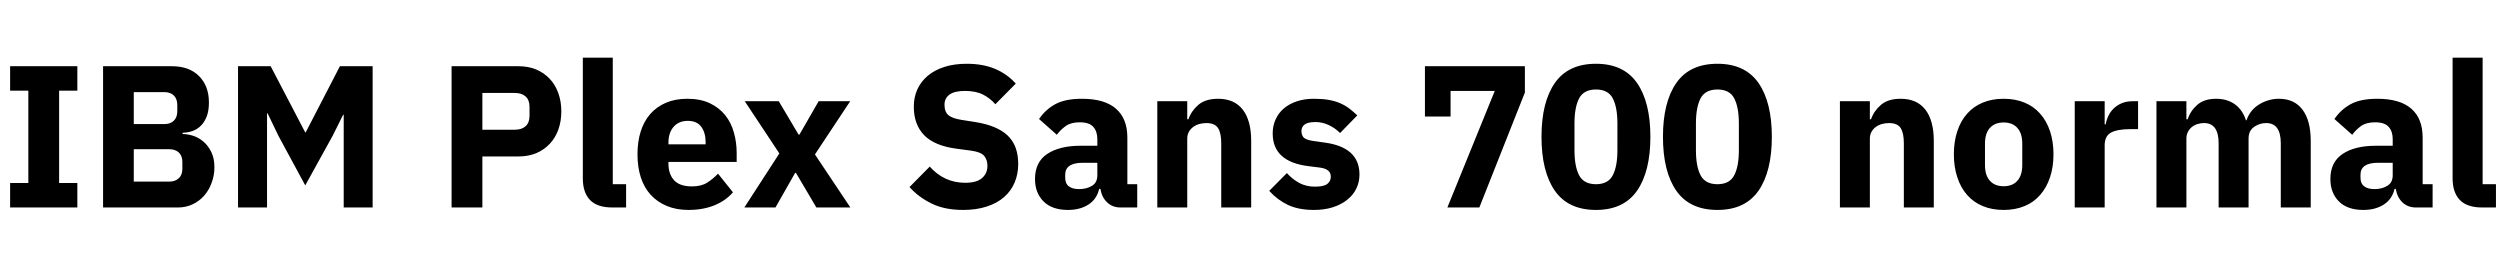 <svg xmlns="http://www.w3.org/2000/svg" xmlns:xlink="http://www.w3.org/1999/xlink" width="296.4" height="31.2"><path fill="black" d="M9.17 24.60L1.20 24.60L1.20 21.70L3.36 21.70L3.36 10.75L1.20 10.75L1.20 7.85L9.17 7.85L9.17 10.75L7.01 10.75L7.01 21.70L9.17 21.70L9.17 24.60ZM12.22 24.60L12.22 7.85L20.35 7.85Q22.44 7.85 23.60 9.02Q24.77 10.20 24.77 12.14L24.77 12.14Q24.77 13.10 24.52 13.78Q24.26 14.45 23.84 14.88Q23.42 15.31 22.86 15.52Q22.30 15.72 21.65 15.74L21.65 15.74L21.65 15.89Q22.25 15.89 22.91 16.10Q23.57 16.32 24.12 16.79Q24.67 17.26 25.04 18Q25.42 18.74 25.42 19.82L25.42 19.82Q25.42 20.81 25.09 21.68Q24.77 22.56 24.19 23.21Q23.62 23.86 22.82 24.23Q22.03 24.60 21.10 24.60L21.10 24.60L12.22 24.60ZM15.86 17.69L15.86 21.53L20.06 21.53Q20.78 21.53 21.20 21.13Q21.62 20.74 21.62 20.02L21.62 20.02L21.62 19.20Q21.62 18.48 21.20 18.08Q20.78 17.69 20.06 17.69L20.06 17.69L15.86 17.69ZM15.86 10.92L15.86 14.71L19.49 14.71Q20.21 14.71 20.62 14.30Q21.02 13.90 21.02 13.18L21.02 13.18L21.02 12.46Q21.02 11.74 20.62 11.33Q20.21 10.92 19.49 10.92L19.49 10.92L15.86 10.92ZM40.75 24.60L40.75 13.61L40.68 13.61L39.46 16.06L36.19 21.98L33 16.08L31.73 13.44L31.66 13.44L31.66 24.60L28.22 24.60L28.22 7.85L32.09 7.85L36.19 15.70L36.24 15.70L40.30 7.85L44.18 7.85L44.18 24.60L40.75 24.60ZM57.19 24.60L53.54 24.60L53.54 7.85L61.46 7.85Q62.64 7.85 63.58 8.24Q64.51 8.64 65.17 9.34Q65.83 10.03 66.19 11.03Q66.55 12.02 66.55 13.20L66.55 13.20Q66.55 14.40 66.19 15.38Q65.83 16.37 65.17 17.06Q64.51 17.76 63.58 18.16Q62.64 18.55 61.46 18.55L61.46 18.55L57.19 18.55L57.19 24.60ZM57.19 11.02L57.19 15.38L61.03 15.38Q61.85 15.38 62.32 14.96Q62.78 14.54 62.78 13.73L62.78 13.73L62.78 12.67Q62.78 11.86 62.32 11.44Q61.85 11.02 61.03 11.02L61.03 11.02L57.19 11.02ZM74.23 24.60L72.62 24.60Q70.80 24.60 69.95 23.71Q69.10 22.82 69.10 21.14L69.10 21.14L69.10 6.84L72.65 6.84L72.65 21.84L74.23 21.84L74.23 24.60ZM81.62 24.89L81.62 24.89Q80.18 24.89 79.06 24.42Q77.93 23.95 77.15 23.10Q76.37 22.25 75.97 21.02Q75.58 19.80 75.58 18.29L75.58 18.29Q75.58 16.80 75.96 15.59Q76.34 14.38 77.10 13.51Q77.86 12.65 78.96 12.18Q80.06 11.71 81.48 11.71L81.48 11.71Q83.04 11.71 84.16 12.24Q85.27 12.77 85.98 13.66Q86.69 14.54 87.01 15.71Q87.34 16.87 87.34 18.14L87.34 18.14L87.34 19.20L79.25 19.20L79.25 19.39Q79.25 20.64 79.92 21.37Q80.59 22.10 82.03 22.10L82.03 22.10Q83.14 22.10 83.83 21.66Q84.53 21.22 85.13 20.59L85.13 20.59L86.90 22.80Q86.06 23.78 84.71 24.34Q83.35 24.89 81.62 24.89ZM81.55 14.33L81.55 14.33Q80.47 14.33 79.86 15.04Q79.25 15.74 79.25 16.92L79.25 16.92L79.25 17.11L83.66 17.11L83.66 16.90Q83.66 15.74 83.15 15.04Q82.63 14.33 81.55 14.33ZM91.94 24.60L88.25 24.60L92.40 18.19L88.30 12.00L92.33 12.00L94.68 15.96L94.78 15.96L97.06 12.00L100.80 12.00L96.62 18.31L100.82 24.60L96.79 24.60L94.37 20.50L94.27 20.50L91.94 24.60ZM114.19 24.89L114.19 24.89Q111.98 24.89 110.45 24.13Q108.91 23.38 107.83 22.18L107.83 22.18L110.23 19.75Q111.94 21.67 114.43 21.67L114.43 21.67Q115.78 21.67 116.42 21.12Q117.07 20.57 117.07 19.66L117.07 19.66Q117.07 18.96 116.69 18.49Q116.30 18.02 115.13 17.86L115.13 17.86L113.47 17.64Q110.81 17.30 109.57 16.03Q108.34 14.76 108.34 12.65L108.34 12.65Q108.34 11.52 108.77 10.58Q109.20 9.65 110.00 8.98Q110.81 8.30 111.97 7.93Q113.14 7.56 114.62 7.56L114.62 7.56Q116.52 7.56 117.96 8.16Q119.40 8.76 120.43 9.91L120.43 9.91L118.01 12.36Q117.41 11.66 116.56 11.22Q115.70 10.78 114.41 10.78L114.41 10.78Q113.18 10.78 112.58 11.21Q111.98 11.64 111.98 12.41L111.98 12.41Q111.98 13.27 112.45 13.66Q112.92 14.04 113.98 14.21L113.98 14.21L115.63 14.47Q118.22 14.88 119.47 16.07Q120.72 17.26 120.72 19.44L120.72 19.44Q120.72 20.64 120.29 21.65Q119.86 22.66 119.03 23.38Q118.20 24.10 116.98 24.49Q115.75 24.89 114.19 24.89ZM134.83 24.60L132.86 24.60Q131.90 24.60 131.27 24Q130.63 23.40 130.46 22.39L130.46 22.39L130.32 22.39Q130.03 23.62 129.05 24.25Q128.06 24.89 126.62 24.89L126.62 24.89Q124.73 24.89 123.72 23.88Q122.71 22.87 122.71 21.22L122.71 21.22Q122.71 19.22 124.16 18.25Q125.62 17.28 128.11 17.28L128.11 17.28L130.10 17.28L130.10 16.49Q130.10 15.58 129.62 15.04Q129.14 14.50 128.02 14.50L128.02 14.50Q126.96 14.50 126.34 14.95Q125.71 15.41 125.30 15.98L125.30 15.98L123.19 14.11Q123.96 12.98 125.12 12.35Q126.29 11.71 128.28 11.71L128.28 11.71Q130.97 11.71 132.31 12.89Q133.66 14.06 133.66 16.32L133.66 16.32L133.66 21.84L134.83 21.84L134.83 24.60ZM127.94 22.42L127.94 22.42Q128.83 22.42 129.47 22.03Q130.10 21.65 130.10 20.78L130.10 20.78L130.10 19.30L128.38 19.30Q126.29 19.30 126.29 20.71L126.29 20.71L126.29 21.07Q126.29 21.77 126.72 22.09Q127.15 22.42 127.94 22.42ZM140.76 24.60L137.21 24.60L137.21 12.00L140.76 12.00L140.76 14.14L140.90 14.14Q141.24 13.15 142.08 12.43Q142.92 11.71 144.41 11.71L144.41 11.71Q146.35 11.71 147.35 13.01Q148.34 14.30 148.34 16.70L148.34 16.70L148.34 24.60L144.79 24.60L144.79 16.99Q144.79 15.77 144.41 15.18Q144.02 14.59 143.04 14.59L143.04 14.59Q142.61 14.59 142.20 14.70Q141.79 14.81 141.47 15.05Q141.14 15.29 140.95 15.64Q140.76 15.98 140.76 16.44L140.76 16.44L140.76 24.60ZM155.78 24.89L155.78 24.89Q153.96 24.89 152.71 24.30Q151.46 23.71 150.48 22.63L150.48 22.63L152.57 20.52Q153.24 21.26 154.06 21.70Q154.87 22.13 155.90 22.13L155.90 22.13Q156.96 22.13 157.37 21.80Q157.78 21.48 157.78 20.93L157.78 20.93Q157.78 20.04 156.50 19.87L156.50 19.87L155.14 19.70Q150.89 19.18 150.89 15.82L150.89 15.82Q150.89 14.90 151.24 14.15Q151.58 13.39 152.22 12.85Q152.86 12.31 153.76 12.01Q154.66 11.71 155.78 11.71L155.78 11.71Q156.77 11.71 157.52 11.84Q158.28 11.98 158.87 12.23Q159.46 12.48 159.95 12.85Q160.44 13.22 160.92 13.68L160.92 13.68L158.88 15.77Q158.28 15.17 157.52 14.82Q156.77 14.47 155.98 14.47L155.98 14.47Q155.06 14.47 154.68 14.76Q154.30 15.05 154.30 15.53L154.30 15.53Q154.30 16.03 154.57 16.31Q154.85 16.58 155.62 16.70L155.62 16.70L157.03 16.90Q161.18 17.45 161.18 20.69L161.18 20.69Q161.18 21.60 160.80 22.37Q160.42 23.14 159.71 23.70Q159 24.26 158.00 24.58Q157.01 24.89 155.78 24.89ZM175.39 24.60L171.60 24.60L177.22 10.78L171.98 10.78L171.98 13.82L168.94 13.82L168.94 7.85L180.79 7.85L180.79 10.97L175.39 24.60ZM189.22 24.89L189.22 24.89Q185.93 24.89 184.34 22.61Q182.76 20.33 182.76 16.22L182.76 16.22Q182.76 12.12 184.34 9.84Q185.93 7.56 189.22 7.56L189.22 7.56Q192.50 7.56 194.09 9.84Q195.67 12.12 195.67 16.22L195.67 16.22Q195.67 20.33 194.09 22.61Q192.50 24.89 189.22 24.89ZM189.22 21.84L189.22 21.84Q190.66 21.84 191.21 20.78Q191.76 19.73 191.76 17.81L191.76 17.81L191.76 14.64Q191.76 12.72 191.21 11.66Q190.66 10.61 189.22 10.61L189.22 10.61Q187.78 10.61 187.22 11.66Q186.67 12.72 186.67 14.64L186.67 14.64L186.67 17.81Q186.67 19.73 187.22 20.78Q187.78 21.84 189.22 21.84ZM203.62 24.89L203.62 24.89Q200.33 24.89 198.74 22.61Q197.16 20.33 197.16 16.22L197.16 16.22Q197.16 12.12 198.74 9.84Q200.33 7.56 203.62 7.56L203.62 7.56Q206.90 7.56 208.49 9.84Q210.07 12.12 210.07 16.22L210.07 16.22Q210.07 20.33 208.49 22.61Q206.90 24.89 203.62 24.89ZM203.62 21.84L203.62 21.84Q205.06 21.84 205.61 20.78Q206.16 19.73 206.16 17.81L206.16 17.81L206.16 14.64Q206.16 12.72 205.61 11.66Q205.06 10.61 203.62 10.61L203.62 10.61Q202.18 10.61 201.62 11.66Q201.07 12.72 201.07 14.64L201.07 14.64L201.07 17.81Q201.07 19.73 201.62 20.78Q202.18 21.84 203.62 21.84ZM221.69 24.60L218.14 24.60L218.14 12.00L221.69 12.00L221.69 14.14L221.83 14.14Q222.17 13.15 223.01 12.43Q223.85 11.71 225.34 11.71L225.34 11.71Q227.28 11.71 228.28 13.01Q229.27 14.30 229.27 16.70L229.27 16.70L229.27 24.60L225.72 24.60L225.72 16.99Q225.72 15.77 225.34 15.18Q224.95 14.59 223.97 14.59L223.97 14.59Q223.54 14.59 223.13 14.70Q222.72 14.81 222.40 15.05Q222.07 15.29 221.88 15.64Q221.69 15.98 221.69 16.44L221.69 16.44L221.69 24.60ZM237.55 24.89L237.55 24.89Q236.16 24.89 235.07 24.43Q233.98 23.98 233.22 23.11Q232.46 22.25 232.06 21.02Q231.65 19.80 231.65 18.29L231.65 18.29Q231.65 16.78 232.06 15.55Q232.46 14.33 233.22 13.48Q233.98 12.62 235.07 12.17Q236.16 11.71 237.55 11.71L237.55 11.71Q238.94 11.71 240.04 12.17Q241.13 12.62 241.88 13.48Q242.64 14.33 243.05 15.55Q243.46 16.78 243.46 18.29L243.46 18.29Q243.46 19.80 243.05 21.02Q242.64 22.25 241.88 23.11Q241.13 23.98 240.04 24.43Q238.94 24.89 237.55 24.89ZM237.55 22.08L237.55 22.08Q238.61 22.08 239.18 21.43Q239.76 20.78 239.76 19.58L239.76 19.58L239.76 17.02Q239.76 15.82 239.18 15.17Q238.61 14.52 237.55 14.52L237.55 14.52Q236.50 14.52 235.92 15.17Q235.34 15.82 235.34 17.02L235.34 17.02L235.34 19.58Q235.34 20.78 235.92 21.43Q236.50 22.08 237.55 22.08ZM249.53 24.60L245.98 24.60L245.98 12.00L249.53 12.00L249.53 14.74L249.65 14.74Q249.74 14.21 249.98 13.72Q250.22 13.22 250.62 12.84Q251.02 12.46 251.57 12.23Q252.12 12.00 252.86 12.00L252.86 12.00L253.49 12.00L253.49 15.31L252.60 15.31Q251.04 15.31 250.28 15.72Q249.53 16.13 249.53 17.23L249.53 17.23L249.53 24.60ZM259.22 24.60L255.67 24.60L255.67 12.00L259.22 12.00L259.22 14.14L259.37 14.14Q259.70 13.13 260.52 12.42Q261.34 11.71 262.75 11.71L262.75 11.71Q264.05 11.71 264.96 12.36Q265.87 13.01 266.28 14.26L266.28 14.26L266.35 14.26Q266.52 13.73 266.87 13.26Q267.22 12.79 267.72 12.46Q268.22 12.12 268.85 11.92Q269.47 11.71 270.19 11.71L270.19 11.71Q272.02 11.71 272.99 13.01Q273.96 14.30 273.96 16.70L273.96 16.70L273.96 24.60L270.41 24.60L270.41 16.99Q270.41 14.59 268.68 14.59L268.68 14.59Q267.89 14.59 267.24 15.05Q266.59 15.50 266.59 16.44L266.59 16.44L266.59 24.60L263.04 24.60L263.04 16.99Q263.04 14.59 261.31 14.59L261.31 14.59Q260.93 14.59 260.56 14.70Q260.18 14.81 259.88 15.05Q259.58 15.29 259.40 15.64Q259.22 15.98 259.22 16.44L259.22 16.44L259.22 24.60ZM288.41 24.60L286.44 24.60Q285.48 24.60 284.84 24Q284.21 23.40 284.04 22.39L284.04 22.39L283.90 22.39Q283.61 23.62 282.62 24.25Q281.64 24.89 280.20 24.89L280.20 24.89Q278.30 24.89 277.30 23.88Q276.29 22.87 276.29 21.22L276.29 21.22Q276.29 19.22 277.74 18.25Q279.19 17.28 281.69 17.28L281.69 17.28L283.68 17.28L283.68 16.49Q283.68 15.58 283.20 15.04Q282.72 14.50 281.59 14.50L281.59 14.50Q280.54 14.50 279.91 14.95Q279.29 15.41 278.88 15.98L278.88 15.98L276.77 14.11Q277.54 12.98 278.70 12.35Q279.86 11.71 281.86 11.71L281.86 11.71Q284.54 11.71 285.89 12.89Q287.23 14.06 287.23 16.32L287.23 16.32L287.23 21.84L288.41 21.84L288.41 24.60ZM281.52 22.42L281.52 22.42Q282.41 22.42 283.04 22.03Q283.68 21.65 283.68 20.78L283.68 20.78L283.68 19.30L281.95 19.30Q279.86 19.30 279.86 20.71L279.86 20.71L279.86 21.07Q279.86 21.77 280.30 22.09Q280.73 22.42 281.52 22.42ZM295.92 24.60L294.31 24.60Q292.49 24.60 291.64 23.71Q290.78 22.82 290.78 21.14L290.78 21.14L290.78 6.84L294.34 6.84L294.34 21.84L295.92 21.84L295.92 24.60Z"/></svg>